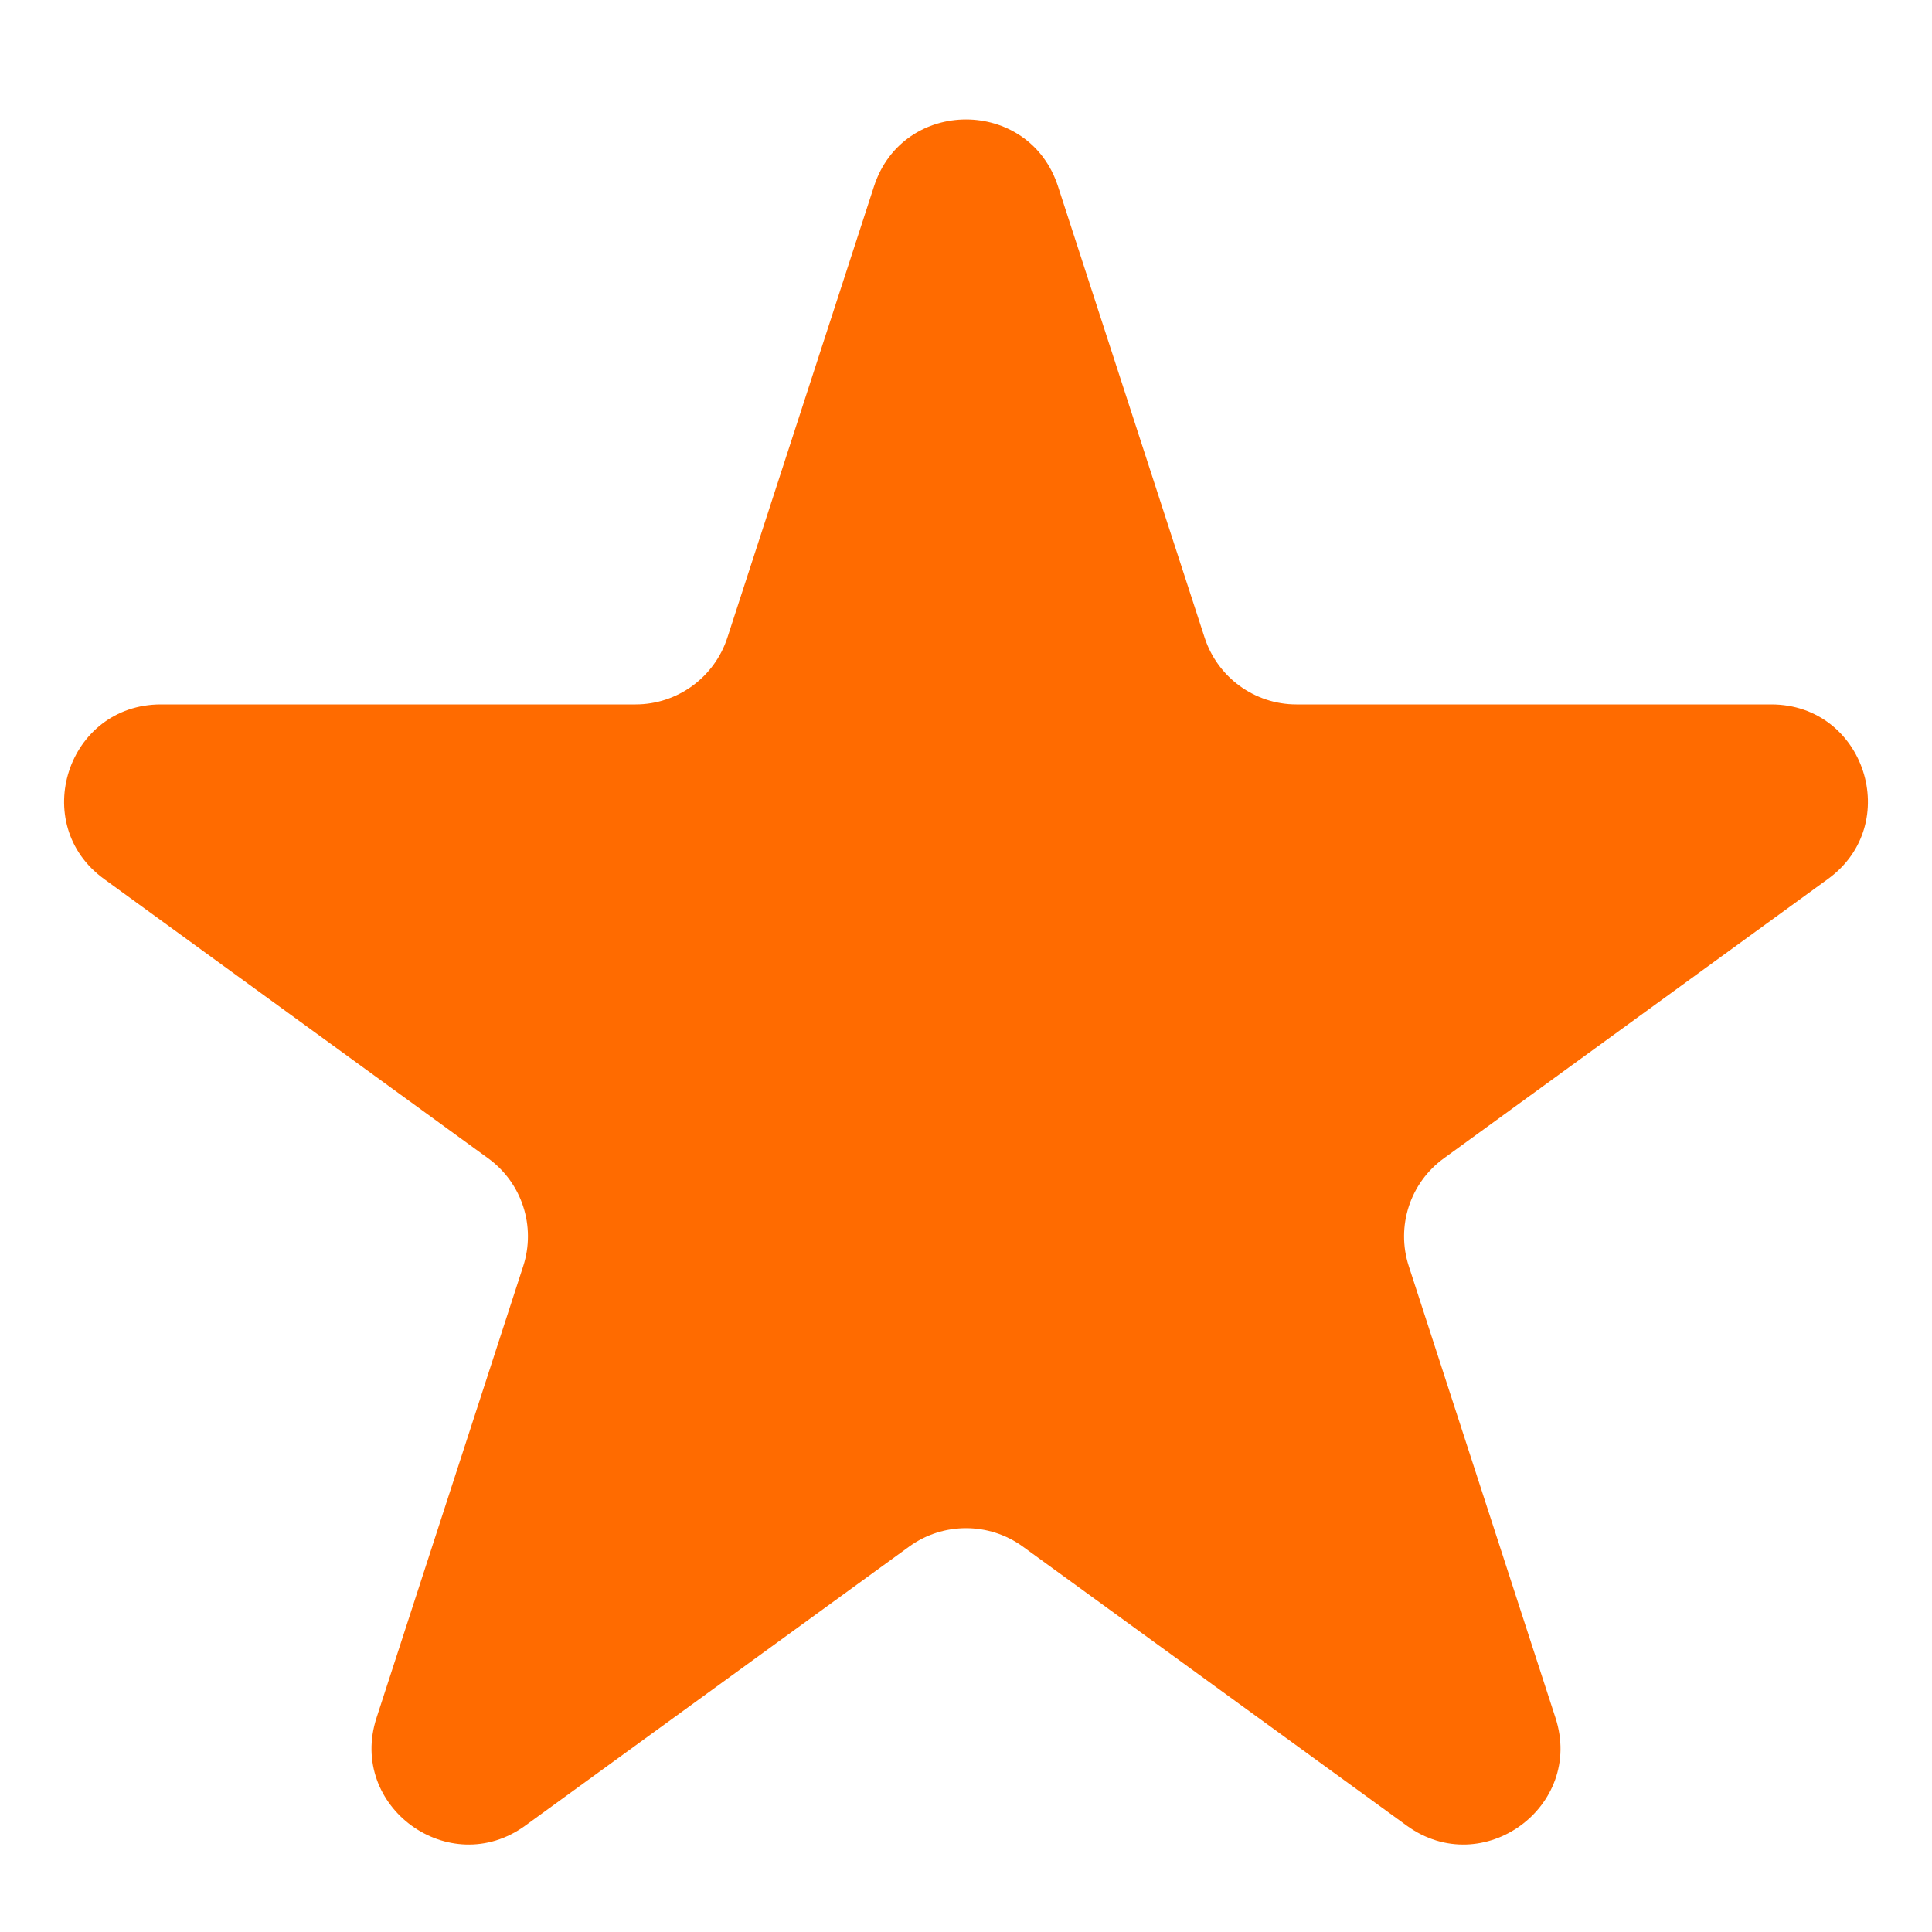 <svg xmlns="http://www.w3.org/2000/svg" width="10" height="10" viewBox="0 0 10 10" fill="none">
<path d="M4.524 0.964C4.674 0.503 5.326 0.503 5.476 0.964L6.235 3.3C6.302 3.506 6.494 3.646 6.71 3.646H9.168C9.652 3.646 9.853 4.266 9.461 4.55L7.474 5.995C7.298 6.122 7.225 6.348 7.292 6.554L8.051 8.891C8.201 9.351 7.674 9.734 7.282 9.45L5.294 8.005C5.119 7.878 4.881 7.878 4.706 8.005L2.718 9.45C2.326 9.734 1.799 9.351 1.949 8.891L2.708 6.554C2.775 6.348 2.702 6.122 2.526 5.995L0.539 4.55C0.147 4.266 0.348 3.646 0.833 3.646H3.29C3.506 3.646 3.698 3.506 3.765 3.3L4.524 0.964Z" fill="#FF6B00"/>
</svg>